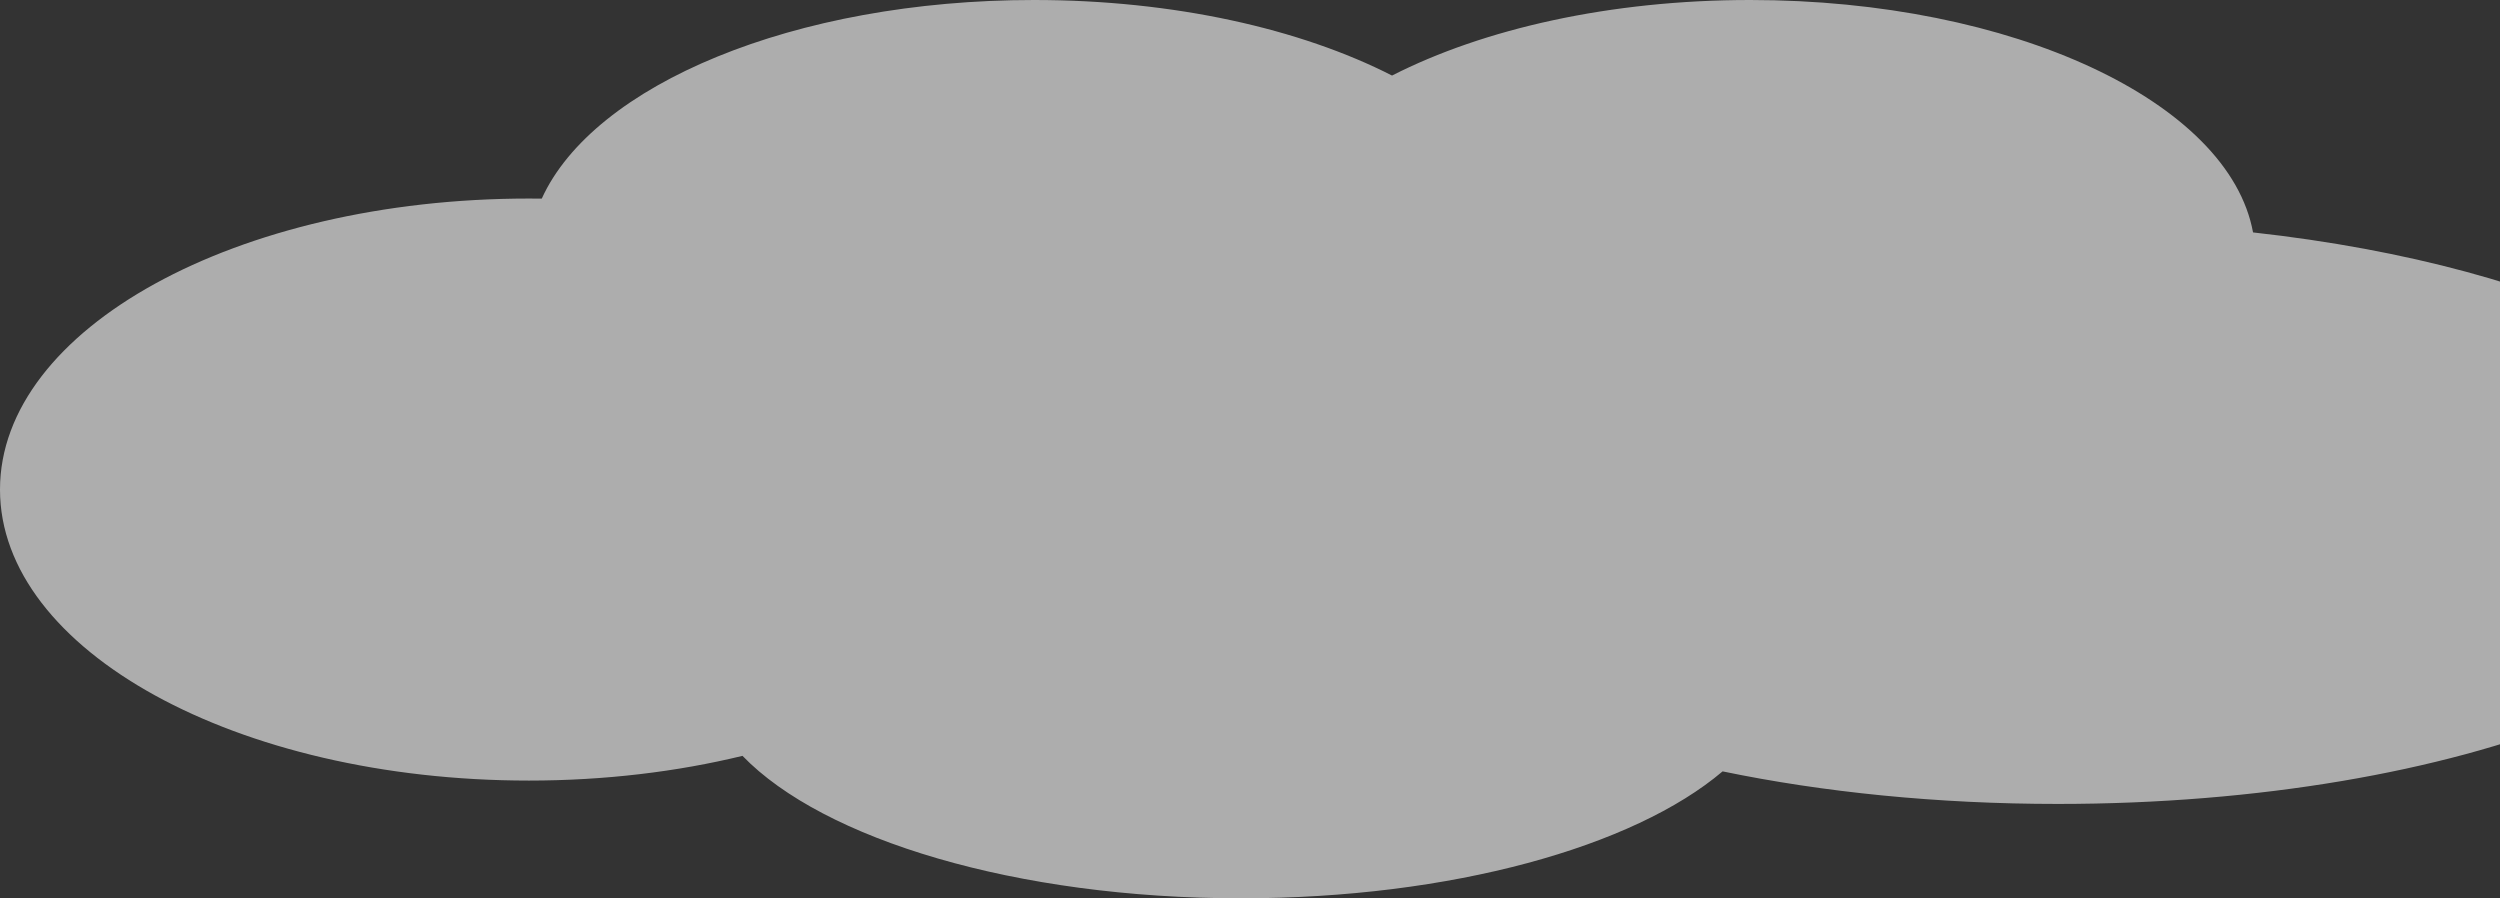 <svg width="462" height="166" viewBox="0 0 462 166" fill="none" xmlns="http://www.w3.org/2000/svg">
<rect x="0" y="0" width="462" height="166" fill="#333333" stroke="none"/>
<g clip-path="url(#clip0_111_699)">
<path d="M416.361 42.951C411.95 18.859 372.024 0 323.416 0C297.559 0 274.156 5.336 257.248 13.962C240.349 5.336 216.945 0 191.088 0C146.767 0 109.664 15.678 100.117 36.707C99.323 36.699 98.528 36.691 97.734 36.691C43.755 36.691 0 60.768 0 90.471C0 120.173 43.755 144.25 97.734 144.25C111.779 144.25 125.14 142.613 137.212 139.682C152.153 155.133 187.754 166.008 229.307 166.008C268.234 166.008 301.948 156.465 318.336 142.55C336.887 146.397 357.955 148.567 380.297 148.567C454.691 148.567 515 124.49 515 94.788C515 70.068 473.242 49.251 416.361 42.951Z" fill="white" fill-opacity="0.6"/>
</g>
<defs>
<clipPath id="clip0_111_699">
<rect width="515" height="166" fill="white"/>
</clipPath>
</defs>
</svg>
